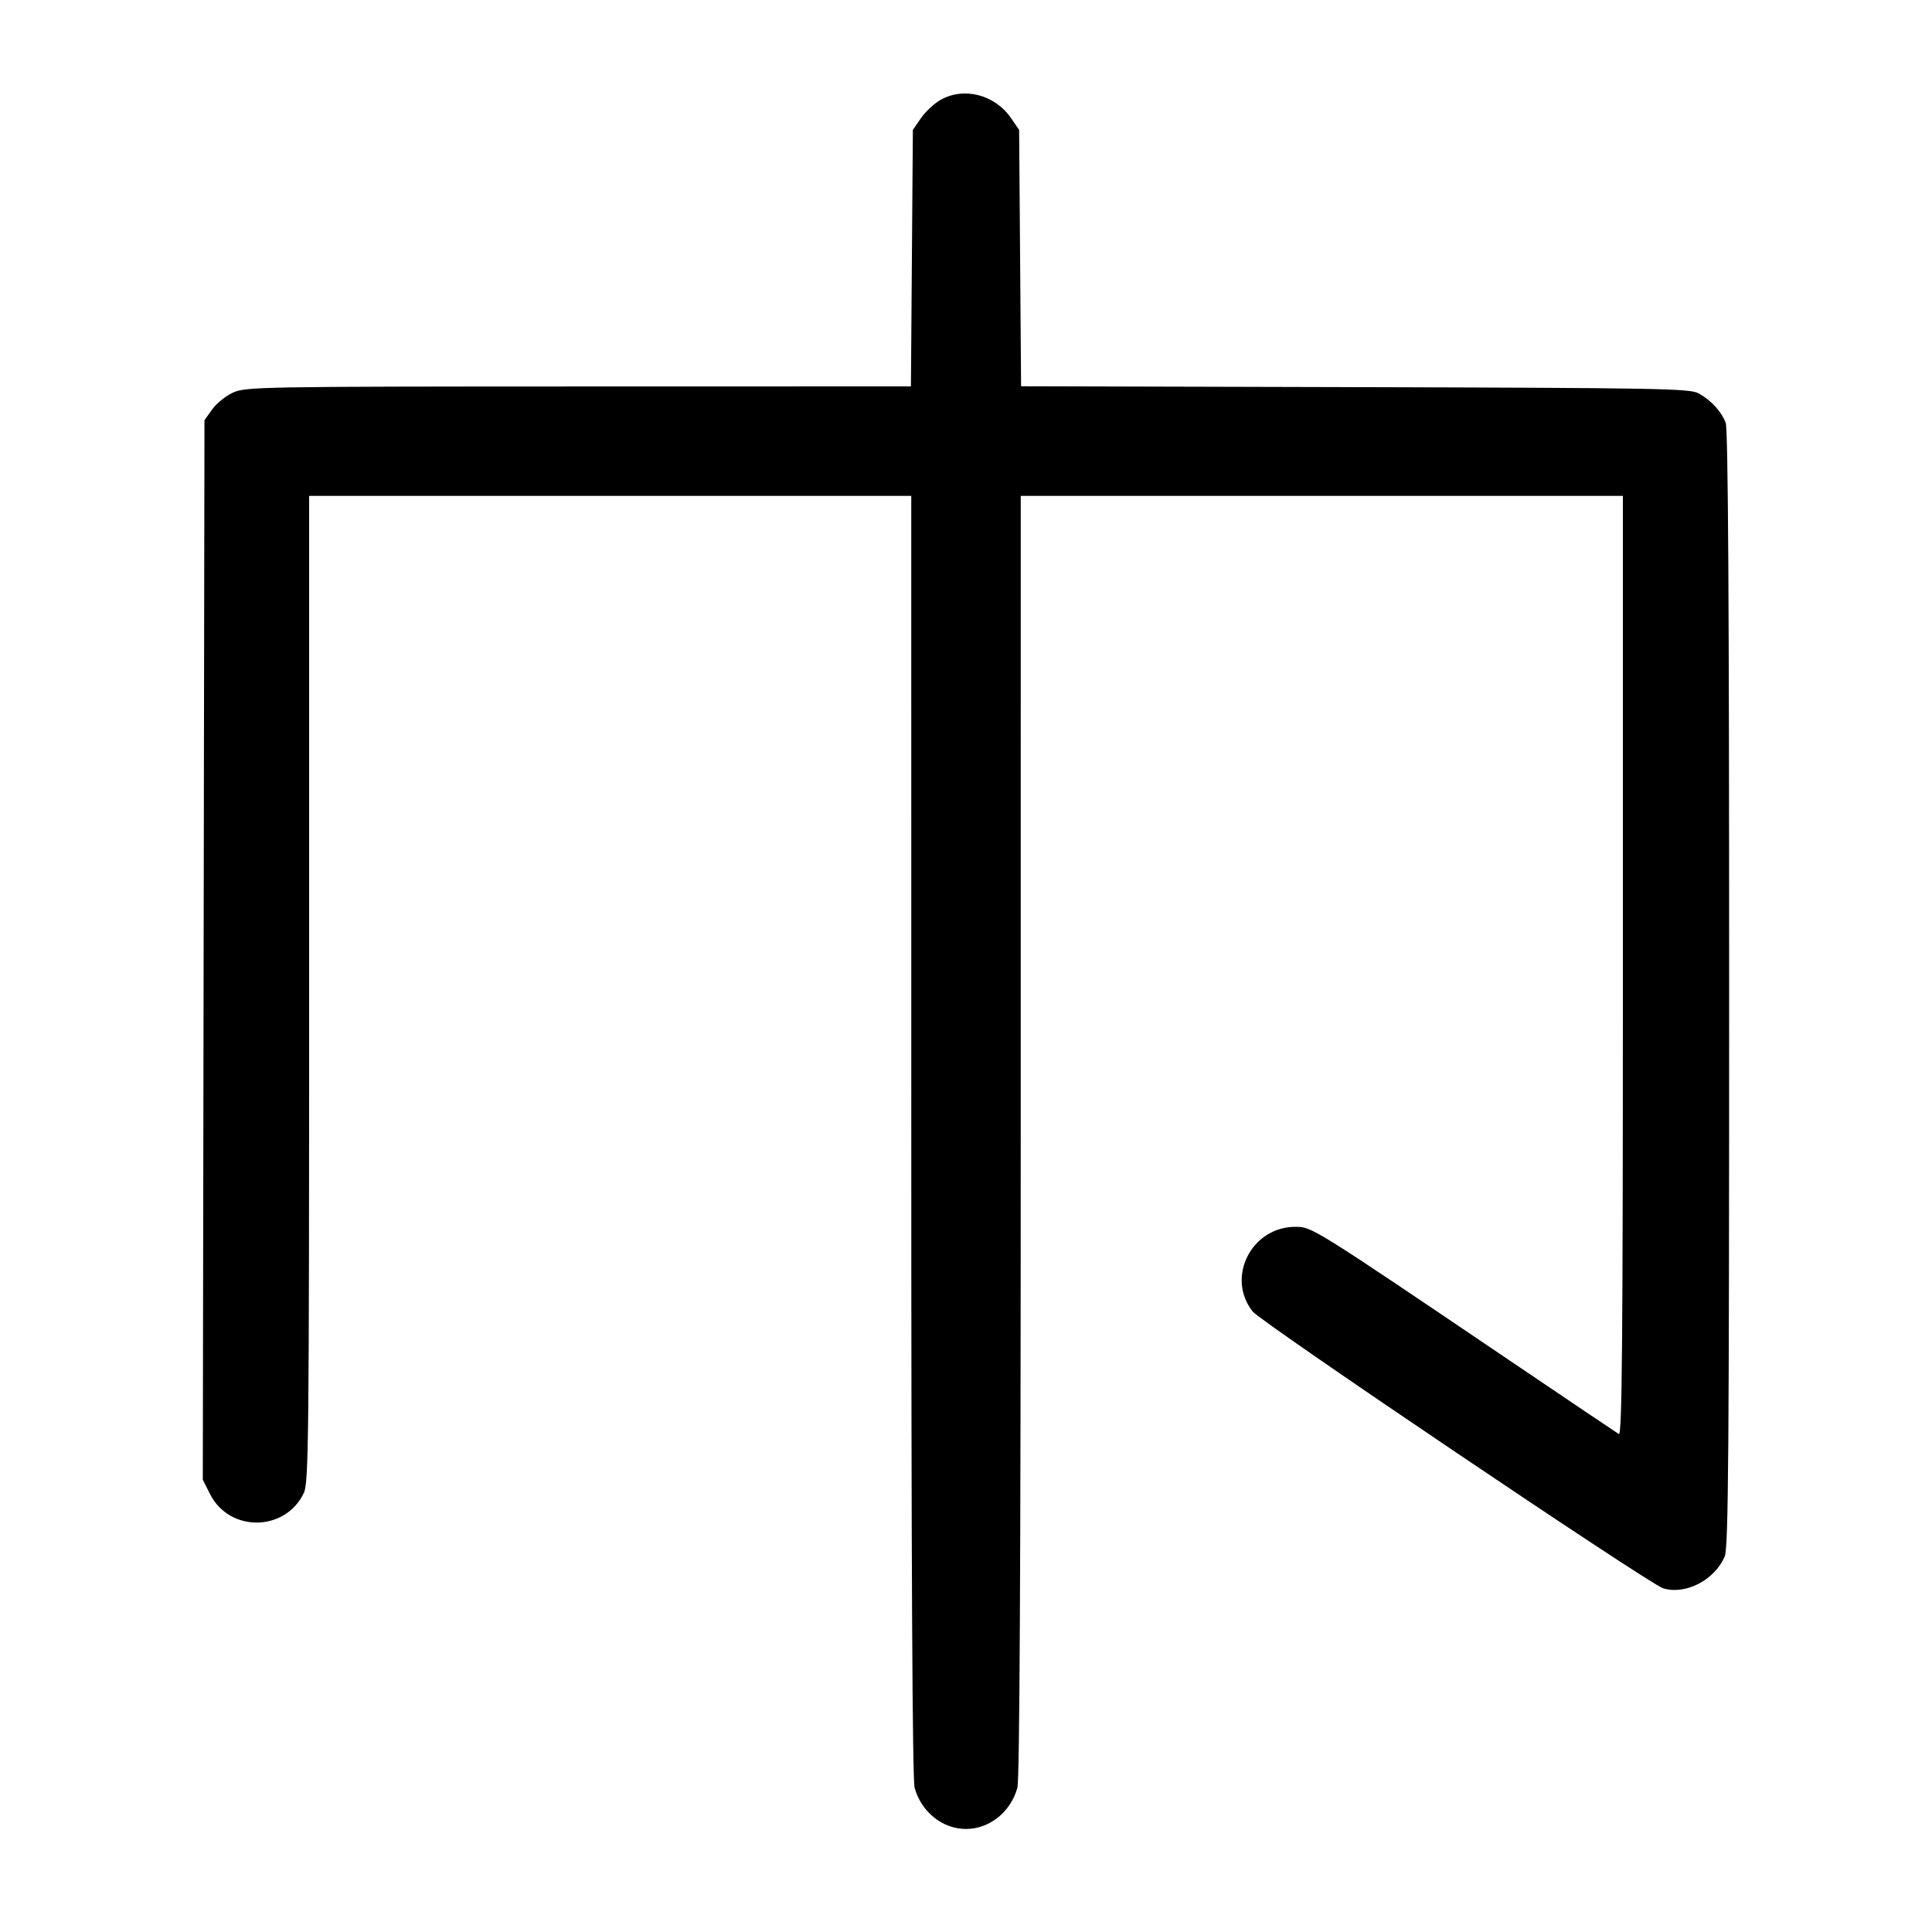 <svg width="1000" height="1000" viewBox="0 0 1000 1000" version="1.1" id="svg5" sodipodi:docname="筆.svg" inkscape:version="1.2.1 (9c6d41e410, 2022-07-14)" xmlns:inkscape="http://www.inkscape.org/namespaces/inkscape" xmlns:sodipodi="http://sodipodi.sourceforge.net/DTD/sodipodi-0.dtd" xmlns="http://www.w3.org/2000/svg" xmlns:svg="http://www.w3.org/2000/svg"><path d="M486.619 51.822 C 483.384 53.698,478.884 57.937,476.619 61.242 L 472.500 67.250 471.995 133.625 L 471.490 200.000 299.495 200.037 C 135.367 200.072,127.188 200.215,120.668 203.176 C 116.911 204.882,112.036 208.803,109.835 211.889 L 105.833 217.500 105.402 491.701 L 104.971 765.901 108.735 773.360 C 118.777 793.256,147.709 792.898,157.265 772.759 C 159.763 767.495,160.000 744.919,160.000 511.831 L 160.000 256.667 315.833 256.667 L 471.667 256.667 471.676 587.917 C 471.682 810.634,472.249 921.197,473.407 925.365 C 476.885 937.891,487.841 946.667,500.000 946.667 C 512.159 946.667,523.115 937.891,526.593 925.365 C 527.751 921.197,528.318 810.634,528.324 587.917 L 528.333 256.667 684.167 256.667 L 840.000 256.667 840.000 500.098 C 840.000 694.405,839.580 743.276,837.917 742.269 C 836.771 741.576,811.458 724.525,781.667 704.378 C 679.268 635.129,679.061 635.000,670.529 635.000 C 647.715 635.000,634.478 661.174,648.364 678.827 C 652.758 684.413,853.665 819.902,860.801 822.092 C 872.450 825.667,887.611 817.791,892.748 805.496 C 894.610 801.040,895.000 750.180,895.000 511.829 C 895.000 311.684,894.457 222.116,893.222 218.858 C 890.993 212.974,885.645 207.166,879.167 203.592 C 874.620 201.083,858.500 200.792,701.338 200.379 L 528.509 199.925 528.005 133.587 L 527.500 67.250 523.362 61.214 C 514.925 48.907,498.764 44.776,486.619 51.822 " stroke="none" fill-rule="evenodd" fill="#000000"></path></svg>